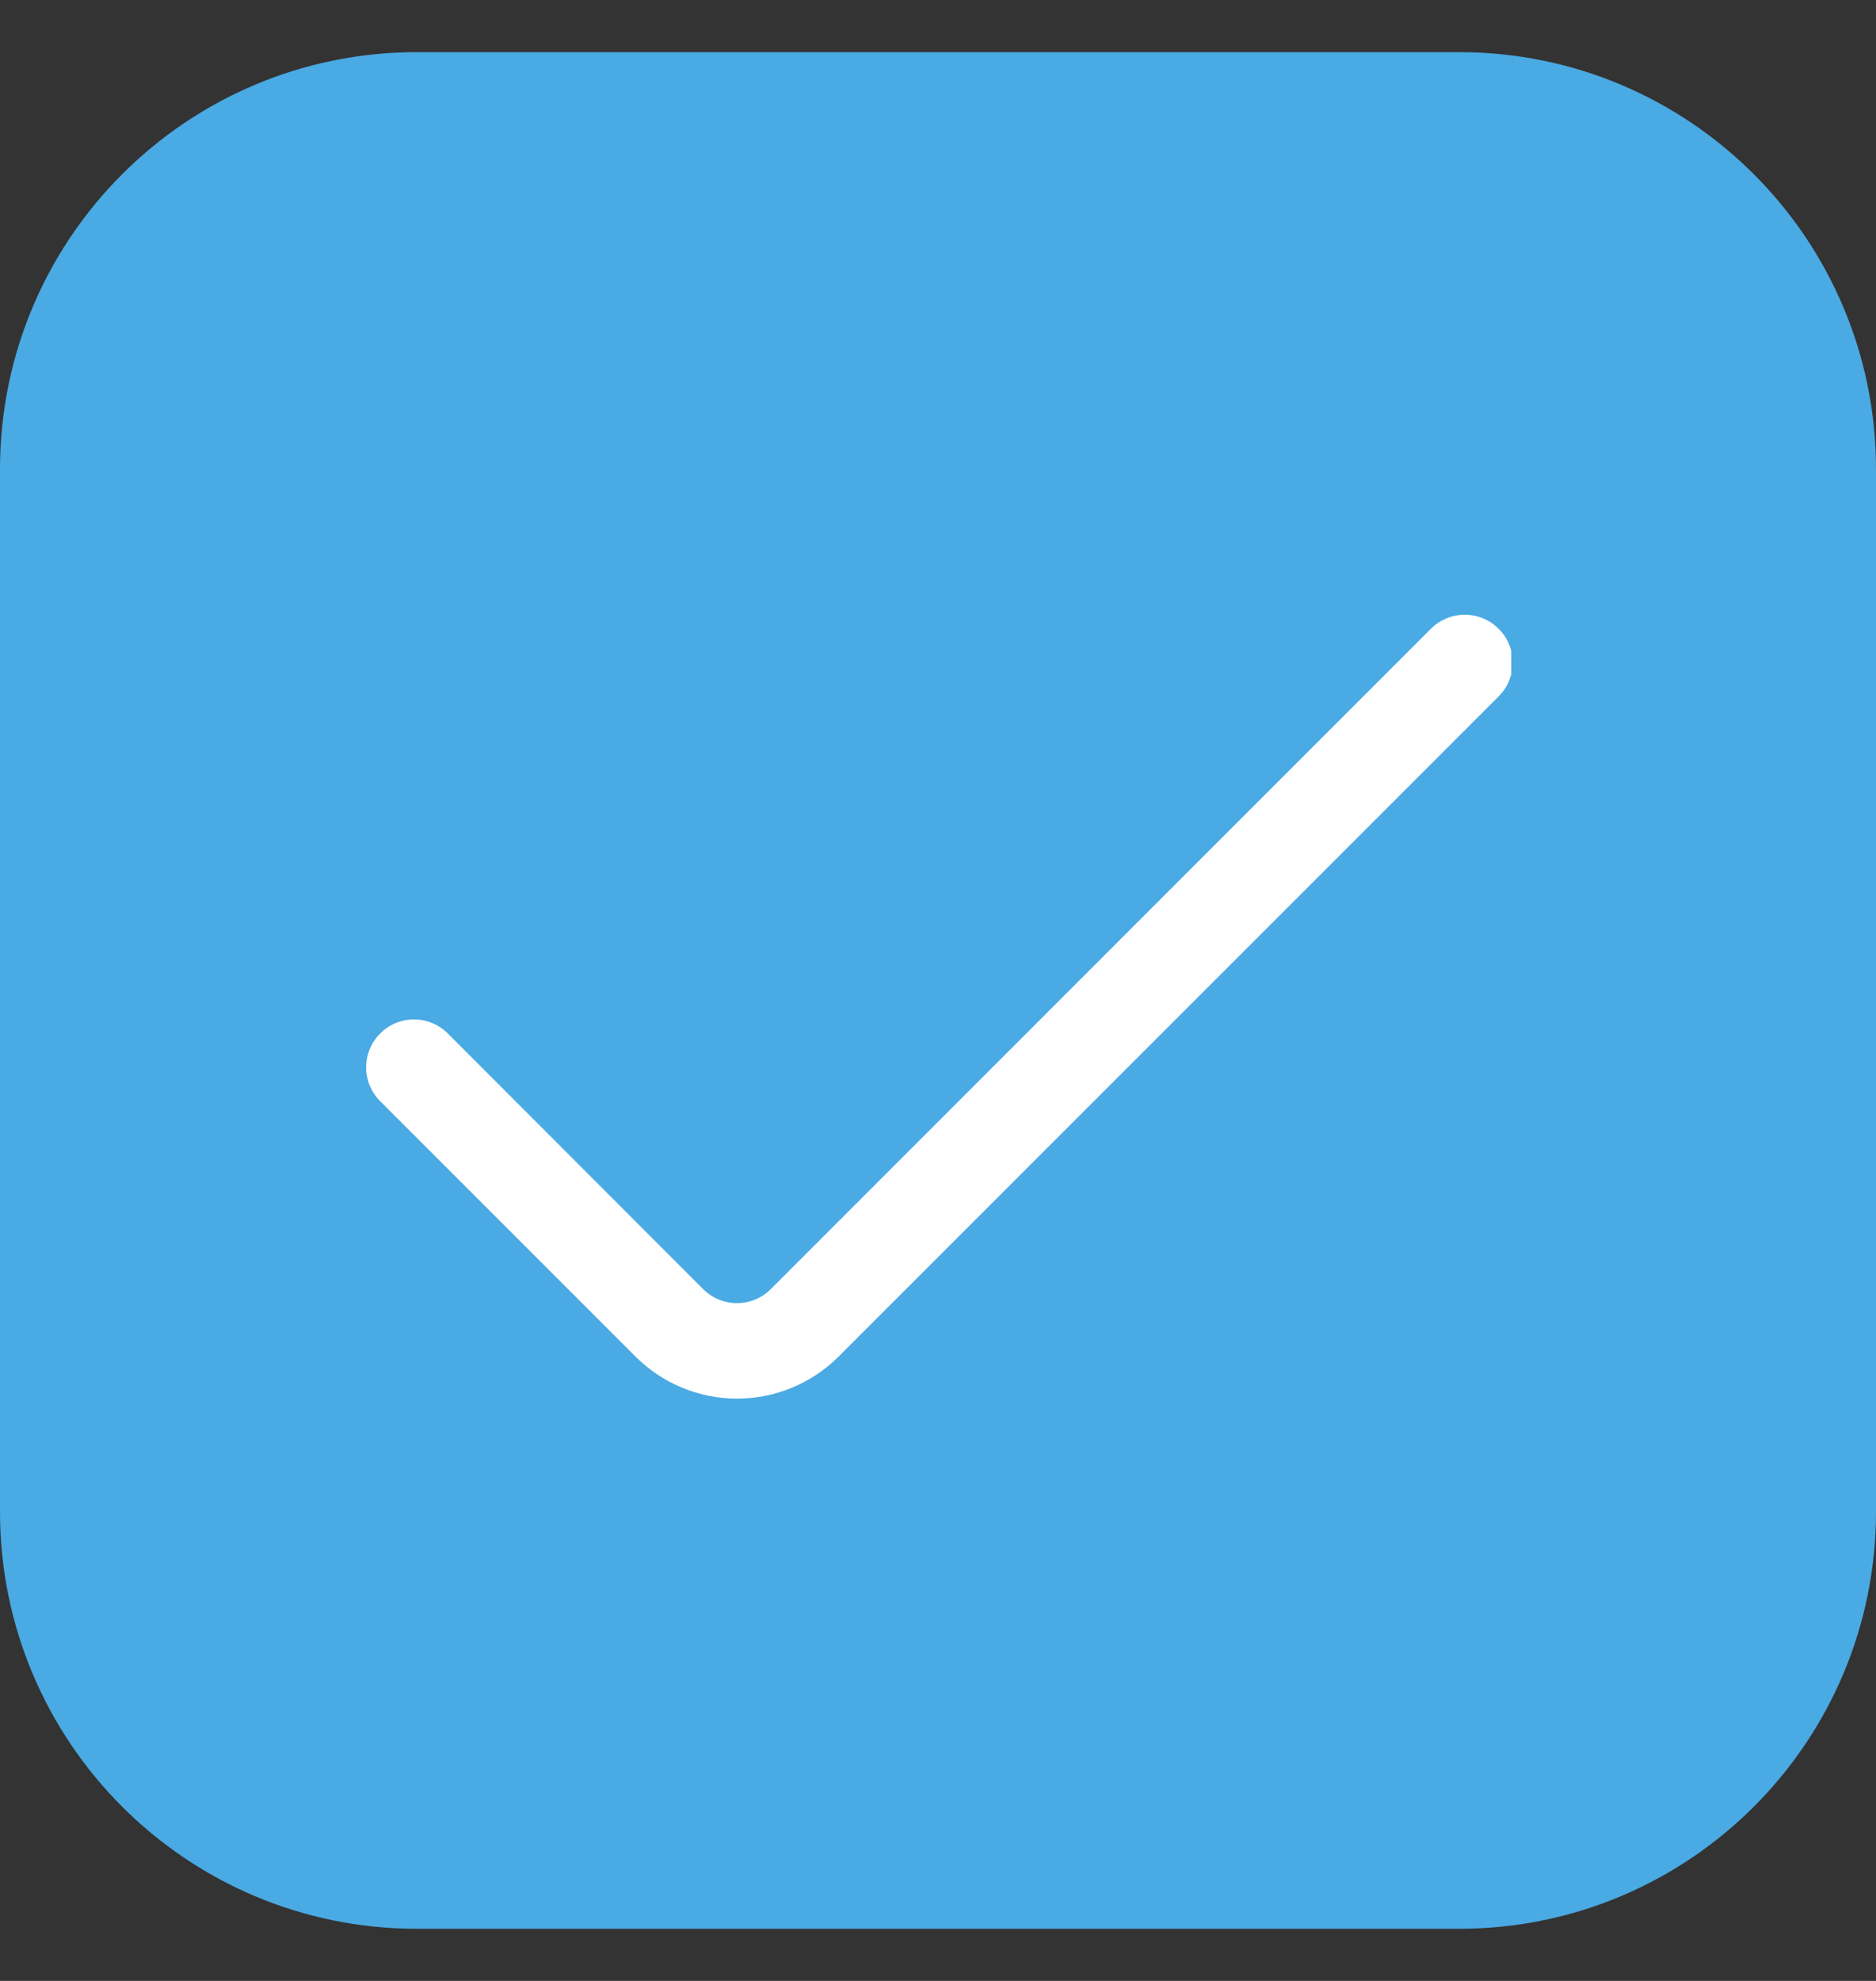 <svg width="18" height="19" viewBox="0 0 18 19" fill="none" xmlns="http://www.w3.org/2000/svg">
<rect x="0" y="0" width="18" height="19" fill="#333333" stroke="none"/>
<path d="M0 4.5C0 2.291 1.791 0.5 4 0.5H14C16.209 0.5 18 2.291 18 4.5V14.5C18 16.709 16.209 18.5 14 18.5H4C1.791 18.5 0 16.709 0 14.5V4.5Z" fill="#4AAAE3"/>
<g clip-path="url(#clip0_3124_8103)">
<path d="M13.729 6.031L7.396 12.364C7.353 12.407 7.303 12.441 7.247 12.464C7.191 12.487 7.131 12.499 7.071 12.499C7.011 12.499 6.951 12.487 6.895 12.464C6.84 12.441 6.789 12.407 6.746 12.364L4.297 9.913C4.254 9.87 4.204 9.836 4.148 9.813C4.092 9.79 4.033 9.778 3.972 9.778C3.912 9.778 3.852 9.79 3.796 9.813C3.741 9.836 3.69 9.87 3.648 9.913C3.605 9.955 3.571 10.006 3.548 10.062C3.525 10.117 3.513 10.177 3.513 10.237C3.513 10.298 3.525 10.357 3.548 10.413C3.571 10.469 3.605 10.519 3.648 10.562L6.098 13.012C6.356 13.27 6.707 13.415 7.072 13.415C7.437 13.415 7.787 13.27 8.046 13.012L14.379 6.68C14.422 6.637 14.456 6.587 14.479 6.531C14.502 6.475 14.514 6.416 14.514 6.355C14.514 6.295 14.502 6.235 14.479 6.18C14.456 6.124 14.422 6.073 14.379 6.031C14.336 5.988 14.286 5.954 14.23 5.931C14.174 5.908 14.115 5.896 14.054 5.896C13.994 5.896 13.934 5.908 13.879 5.931C13.823 5.954 13.772 5.988 13.729 6.031Z" fill="white"/>
</g>
<defs>
<clipPath id="clip0_3124_8103">
<rect width="11" height="11" fill="white" transform="translate(3.5 4)"/>
</clipPath>
</defs>
</svg>
